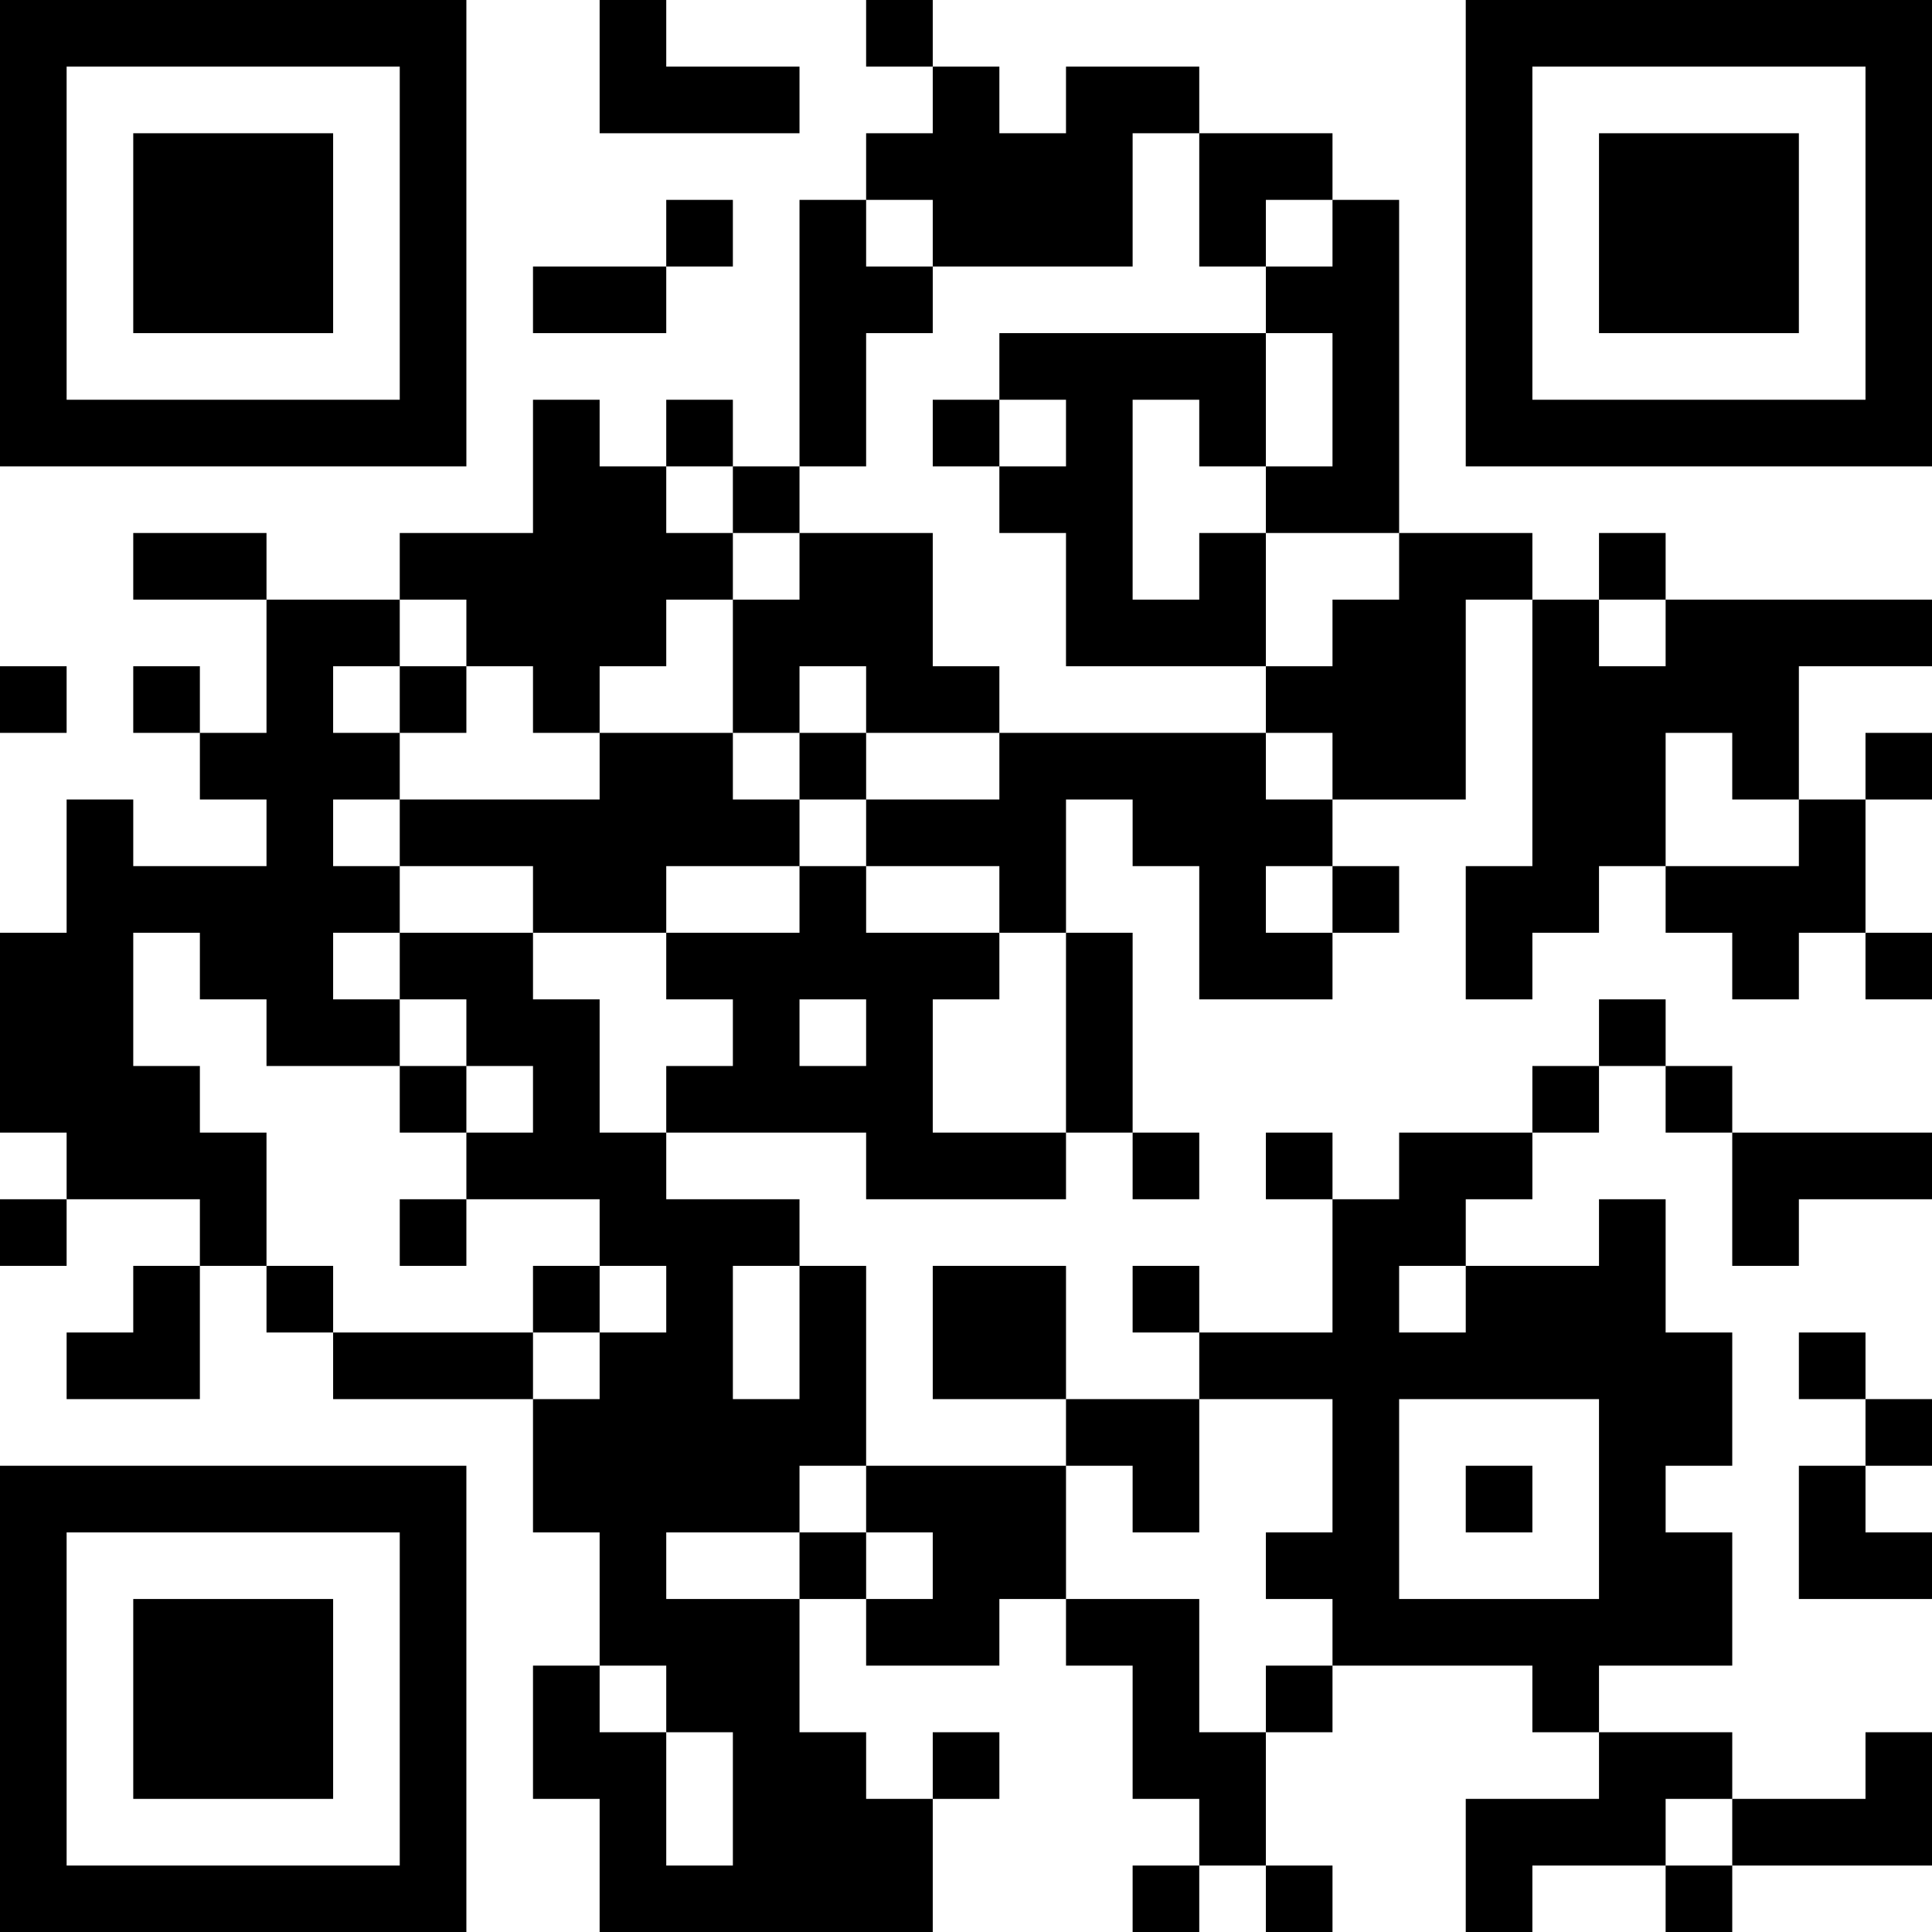 <?xml version="1.0" encoding="UTF-8"?>
<svg xmlns="http://www.w3.org/2000/svg" version="1.1" width="200" height="200" viewBox="0 0 200 200"><rect x="0" y="0" width="200" height="200" fill="#ffffff"/><g transform="scale(6.897)"><g transform="translate(0,0)"><path fill-rule="evenodd" d="M9 0L9 2L12 2L12 1L10 1L10 0ZM13 0L13 1L14 1L14 2L13 2L13 3L12 3L12 7L11 7L11 6L10 6L10 7L9 7L9 6L8 6L8 8L6 8L6 9L4 9L4 8L2 8L2 9L4 9L4 11L3 11L3 10L2 10L2 11L3 11L3 12L4 12L4 13L2 13L2 12L1 12L1 14L0 14L0 17L1 17L1 18L0 18L0 19L1 19L1 18L3 18L3 19L2 19L2 20L1 20L1 21L3 21L3 19L4 19L4 20L5 20L5 21L8 21L8 23L9 23L9 25L8 25L8 27L9 27L9 29L14 29L14 27L15 27L15 26L14 26L14 27L13 27L13 26L12 26L12 24L13 24L13 25L15 25L15 24L16 24L16 25L17 25L17 27L18 27L18 28L17 28L17 29L18 29L18 28L19 28L19 29L20 29L20 28L19 28L19 26L20 26L20 25L23 25L23 26L24 26L24 27L22 27L22 29L23 29L23 28L25 28L25 29L26 29L26 28L29 28L29 26L28 26L28 27L26 27L26 26L24 26L24 25L26 25L26 23L25 23L25 22L26 22L26 20L25 20L25 18L24 18L24 19L22 19L22 18L23 18L23 17L24 17L24 16L25 16L25 17L26 17L26 19L27 19L27 18L29 18L29 17L26 17L26 16L25 16L25 15L24 15L24 16L23 16L23 17L21 17L21 18L20 18L20 17L19 17L19 18L20 18L20 20L18 20L18 19L17 19L17 20L18 20L18 21L16 21L16 19L14 19L14 21L16 21L16 22L13 22L13 19L12 19L12 18L10 18L10 17L13 17L13 18L16 18L16 17L17 17L17 18L18 18L18 17L17 17L17 14L16 14L16 12L17 12L17 13L18 13L18 15L20 15L20 14L21 14L21 13L20 13L20 12L22 12L22 9L23 9L23 13L22 13L22 15L23 15L23 14L24 14L24 13L25 13L25 14L26 14L26 15L27 15L27 14L28 14L28 15L29 15L29 14L28 14L28 12L29 12L29 11L28 11L28 12L27 12L27 10L29 10L29 9L25 9L25 8L24 8L24 9L23 9L23 8L21 8L21 3L20 3L20 2L18 2L18 1L16 1L16 2L15 2L15 1L14 1L14 0ZM17 2L17 4L14 4L14 3L13 3L13 4L14 4L14 5L13 5L13 7L12 7L12 8L11 8L11 7L10 7L10 8L11 8L11 9L10 9L10 10L9 10L9 11L8 11L8 10L7 10L7 9L6 9L6 10L5 10L5 11L6 11L6 12L5 12L5 13L6 13L6 14L5 14L5 15L6 15L6 16L4 16L4 15L3 15L3 14L2 14L2 16L3 16L3 17L4 17L4 19L5 19L5 20L8 20L8 21L9 21L9 20L10 20L10 19L9 19L9 18L7 18L7 17L8 17L8 16L7 16L7 15L6 15L6 14L8 14L8 15L9 15L9 17L10 17L10 16L11 16L11 15L10 15L10 14L12 14L12 13L13 13L13 14L15 14L15 15L14 15L14 17L16 17L16 14L15 14L15 13L13 13L13 12L15 12L15 11L19 11L19 12L20 12L20 11L19 11L19 10L20 10L20 9L21 9L21 8L19 8L19 7L20 7L20 5L19 5L19 4L20 4L20 3L19 3L19 4L18 4L18 2ZM10 3L10 4L8 4L8 5L10 5L10 4L11 4L11 3ZM15 5L15 6L14 6L14 7L15 7L15 8L16 8L16 10L19 10L19 8L18 8L18 9L17 9L17 6L18 6L18 7L19 7L19 5ZM15 6L15 7L16 7L16 6ZM12 8L12 9L11 9L11 11L9 11L9 12L6 12L6 13L8 13L8 14L10 14L10 13L12 13L12 12L13 12L13 11L15 11L15 10L14 10L14 8ZM24 9L24 10L25 10L25 9ZM0 10L0 11L1 11L1 10ZM6 10L6 11L7 11L7 10ZM12 10L12 11L11 11L11 12L12 12L12 11L13 11L13 10ZM25 11L25 13L27 13L27 12L26 12L26 11ZM19 13L19 14L20 14L20 13ZM12 15L12 16L13 16L13 15ZM6 16L6 17L7 17L7 16ZM6 18L6 19L7 19L7 18ZM8 19L8 20L9 20L9 19ZM11 19L11 21L12 21L12 19ZM21 19L21 20L22 20L22 19ZM27 20L27 21L28 21L28 22L27 22L27 24L29 24L29 23L28 23L28 22L29 22L29 21L28 21L28 20ZM18 21L18 23L17 23L17 22L16 22L16 24L18 24L18 26L19 26L19 25L20 25L20 24L19 24L19 23L20 23L20 21ZM21 21L21 24L24 24L24 21ZM12 22L12 23L10 23L10 24L12 24L12 23L13 23L13 24L14 24L14 23L13 23L13 22ZM22 22L22 23L23 23L23 22ZM9 25L9 26L10 26L10 28L11 28L11 26L10 26L10 25ZM25 27L25 28L26 28L26 27ZM0 0L0 7L7 7L7 0ZM1 1L1 6L6 6L6 1ZM2 2L2 5L5 5L5 2ZM22 0L22 7L29 7L29 0ZM23 1L23 6L28 6L28 1ZM24 2L24 5L27 5L27 2ZM0 22L0 29L7 29L7 22ZM1 23L1 28L6 28L6 23ZM2 24L2 27L5 27L5 24Z" fill="#000000"/></g></g></svg>

